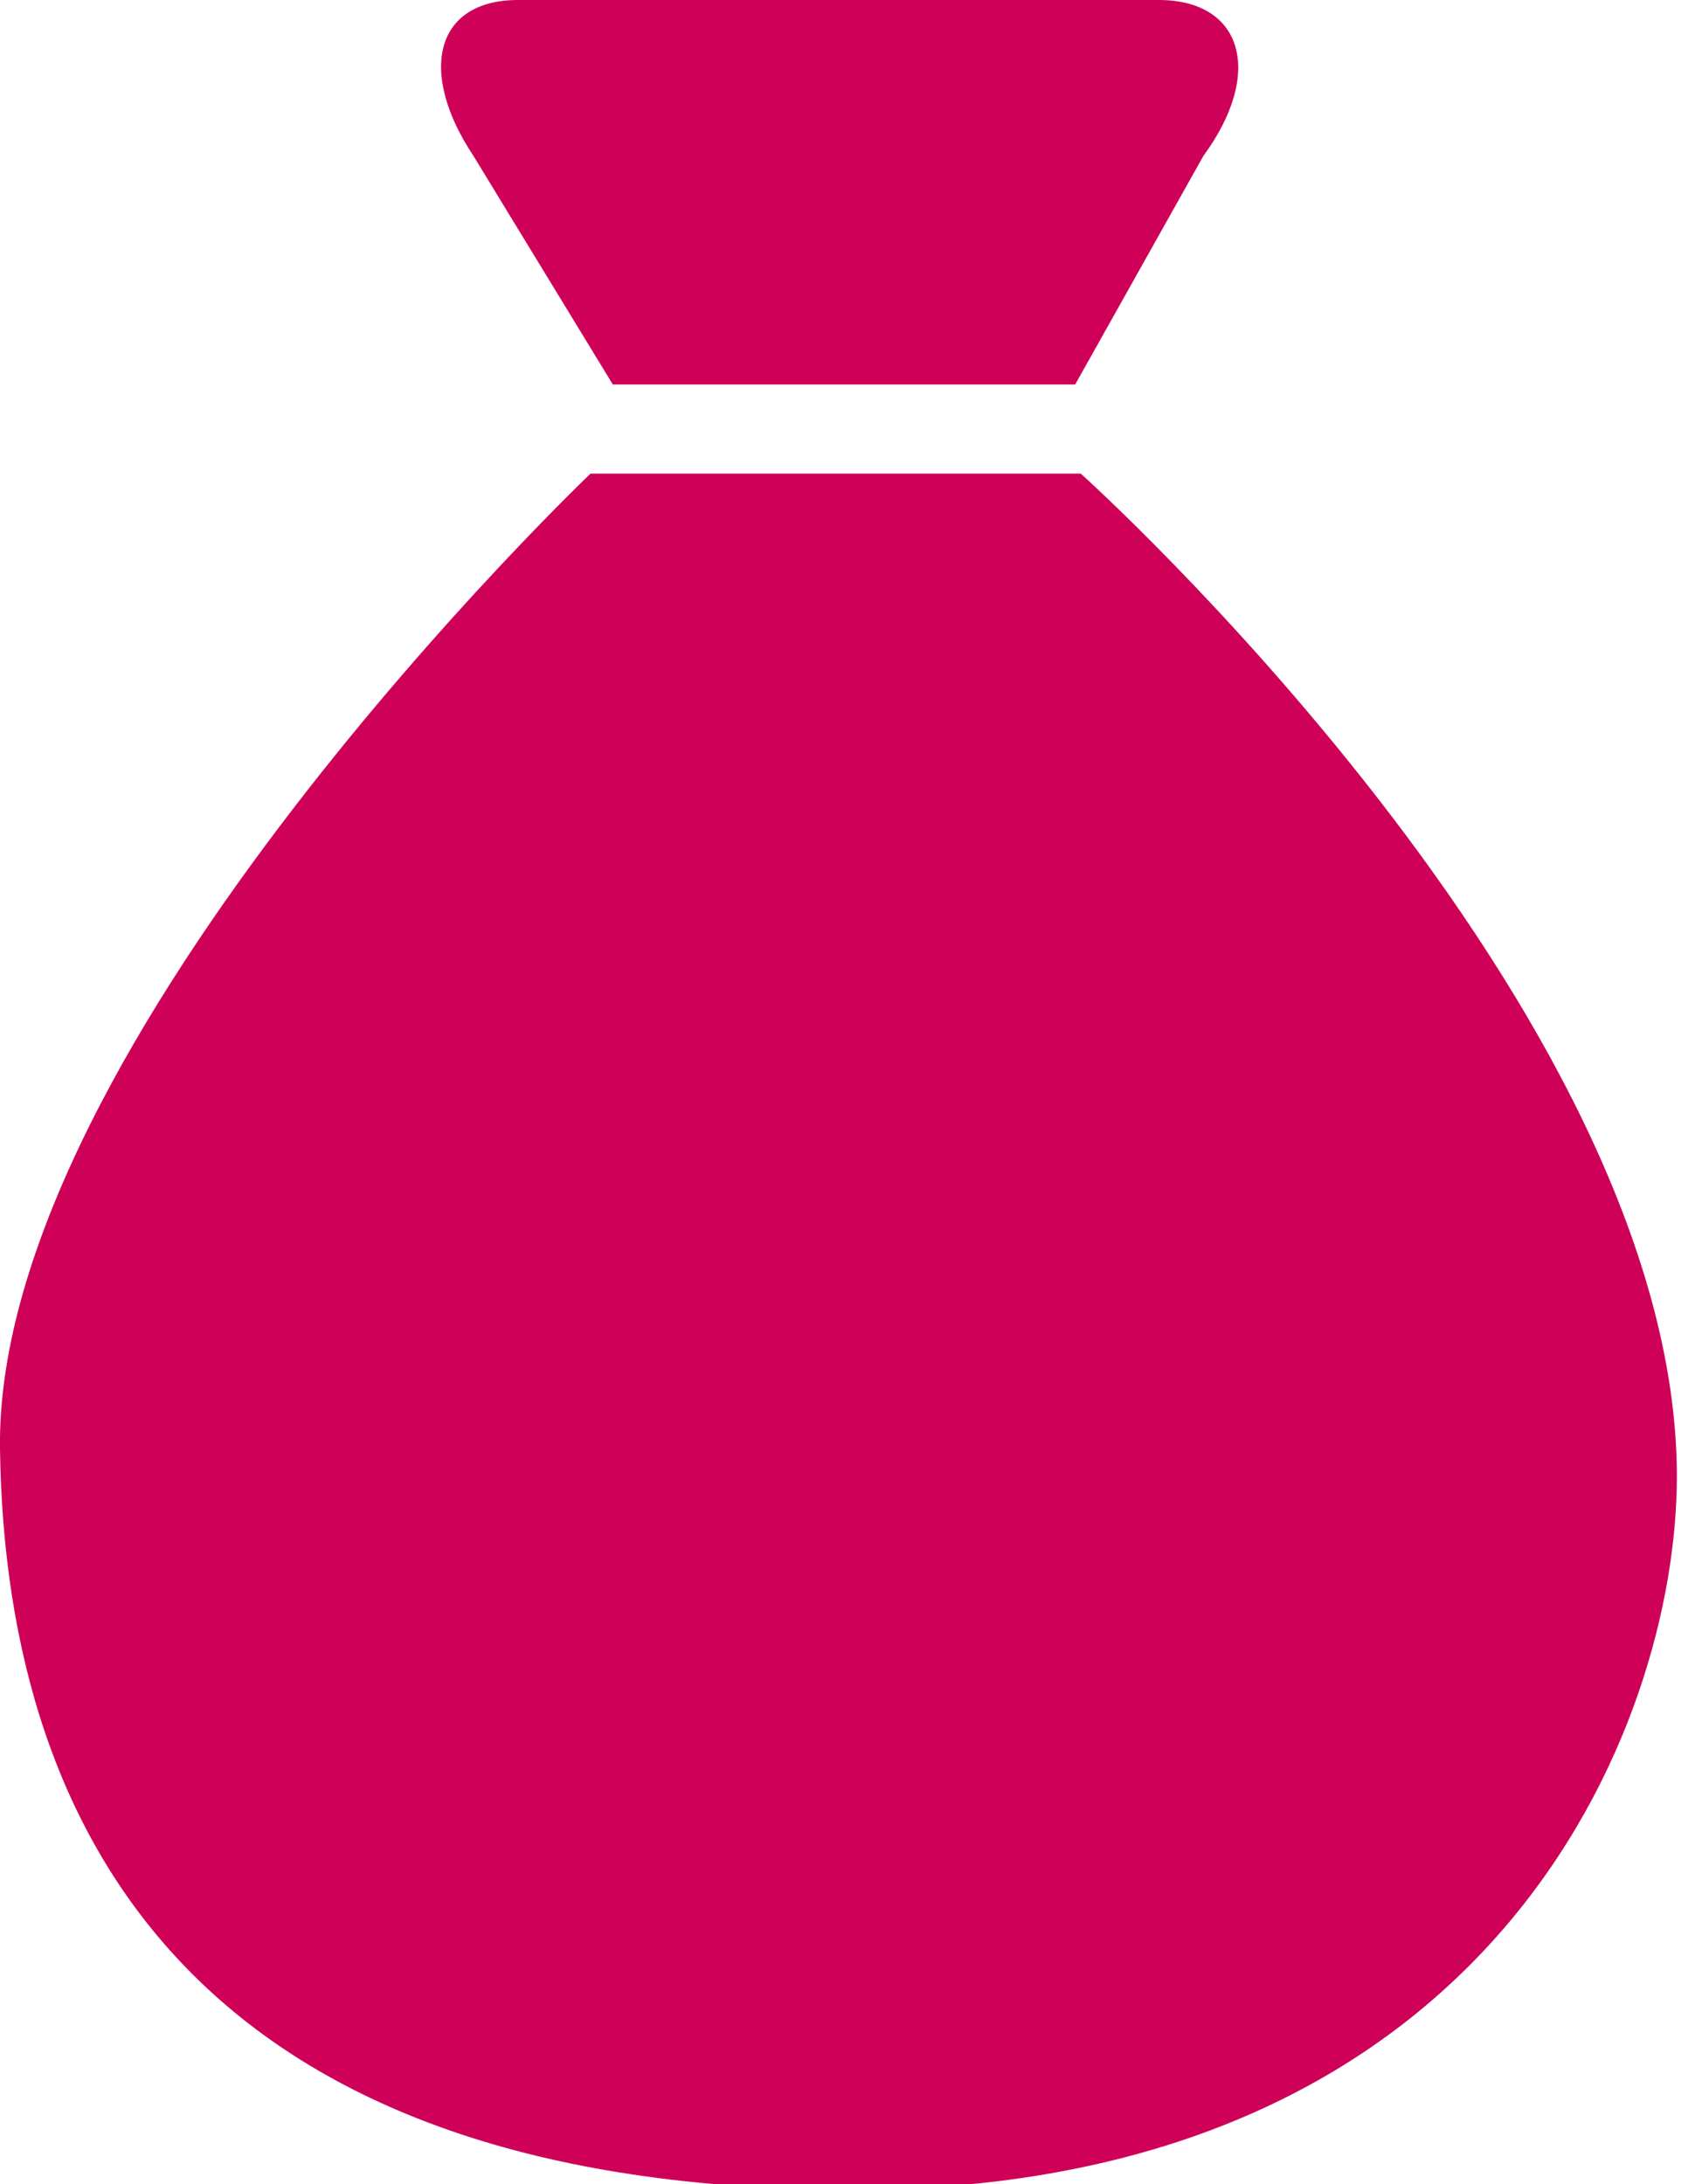 <?xml version="1.0" encoding="utf-8"?>
<!-- Generator: Adobe Illustrator 19.0.0, SVG Export Plug-In . SVG Version: 6.00 Build 0)  -->
<svg version="1.1" id="Layer_1" xmlns="http://www.w3.org/2000/svg" xmlns:xlink="http://www.w3.org/1999/xlink" x="0px" y="0px"
	 viewBox="0 0 30.3 39.2" style="enable-background:new 0 0 30.3 39.2;" xml:space="preserve">
<style type="text/css">
	.st0{fill:#CE0058;}
</style>
<g>
	<g>
		<path class="st0" d="M9.3,0h11.5c1.5,0,1.9,1.3,0.8,2.8l-2.3,4.1H11L8.5,2.8C7.5,1.3,7.8,0,9.3,0z"/>
		<path class="st0" d="M10.6,8.5c0,0-10.7,10.2-10.6,17.5c0.1,7.2,3.8,13.3,15.3,13.3S30.1,31,30.1,26.5c0-8.4-10.7-18-10.7-18
			L10.6,8.5z"/>
	</g>
</g>
</svg>
